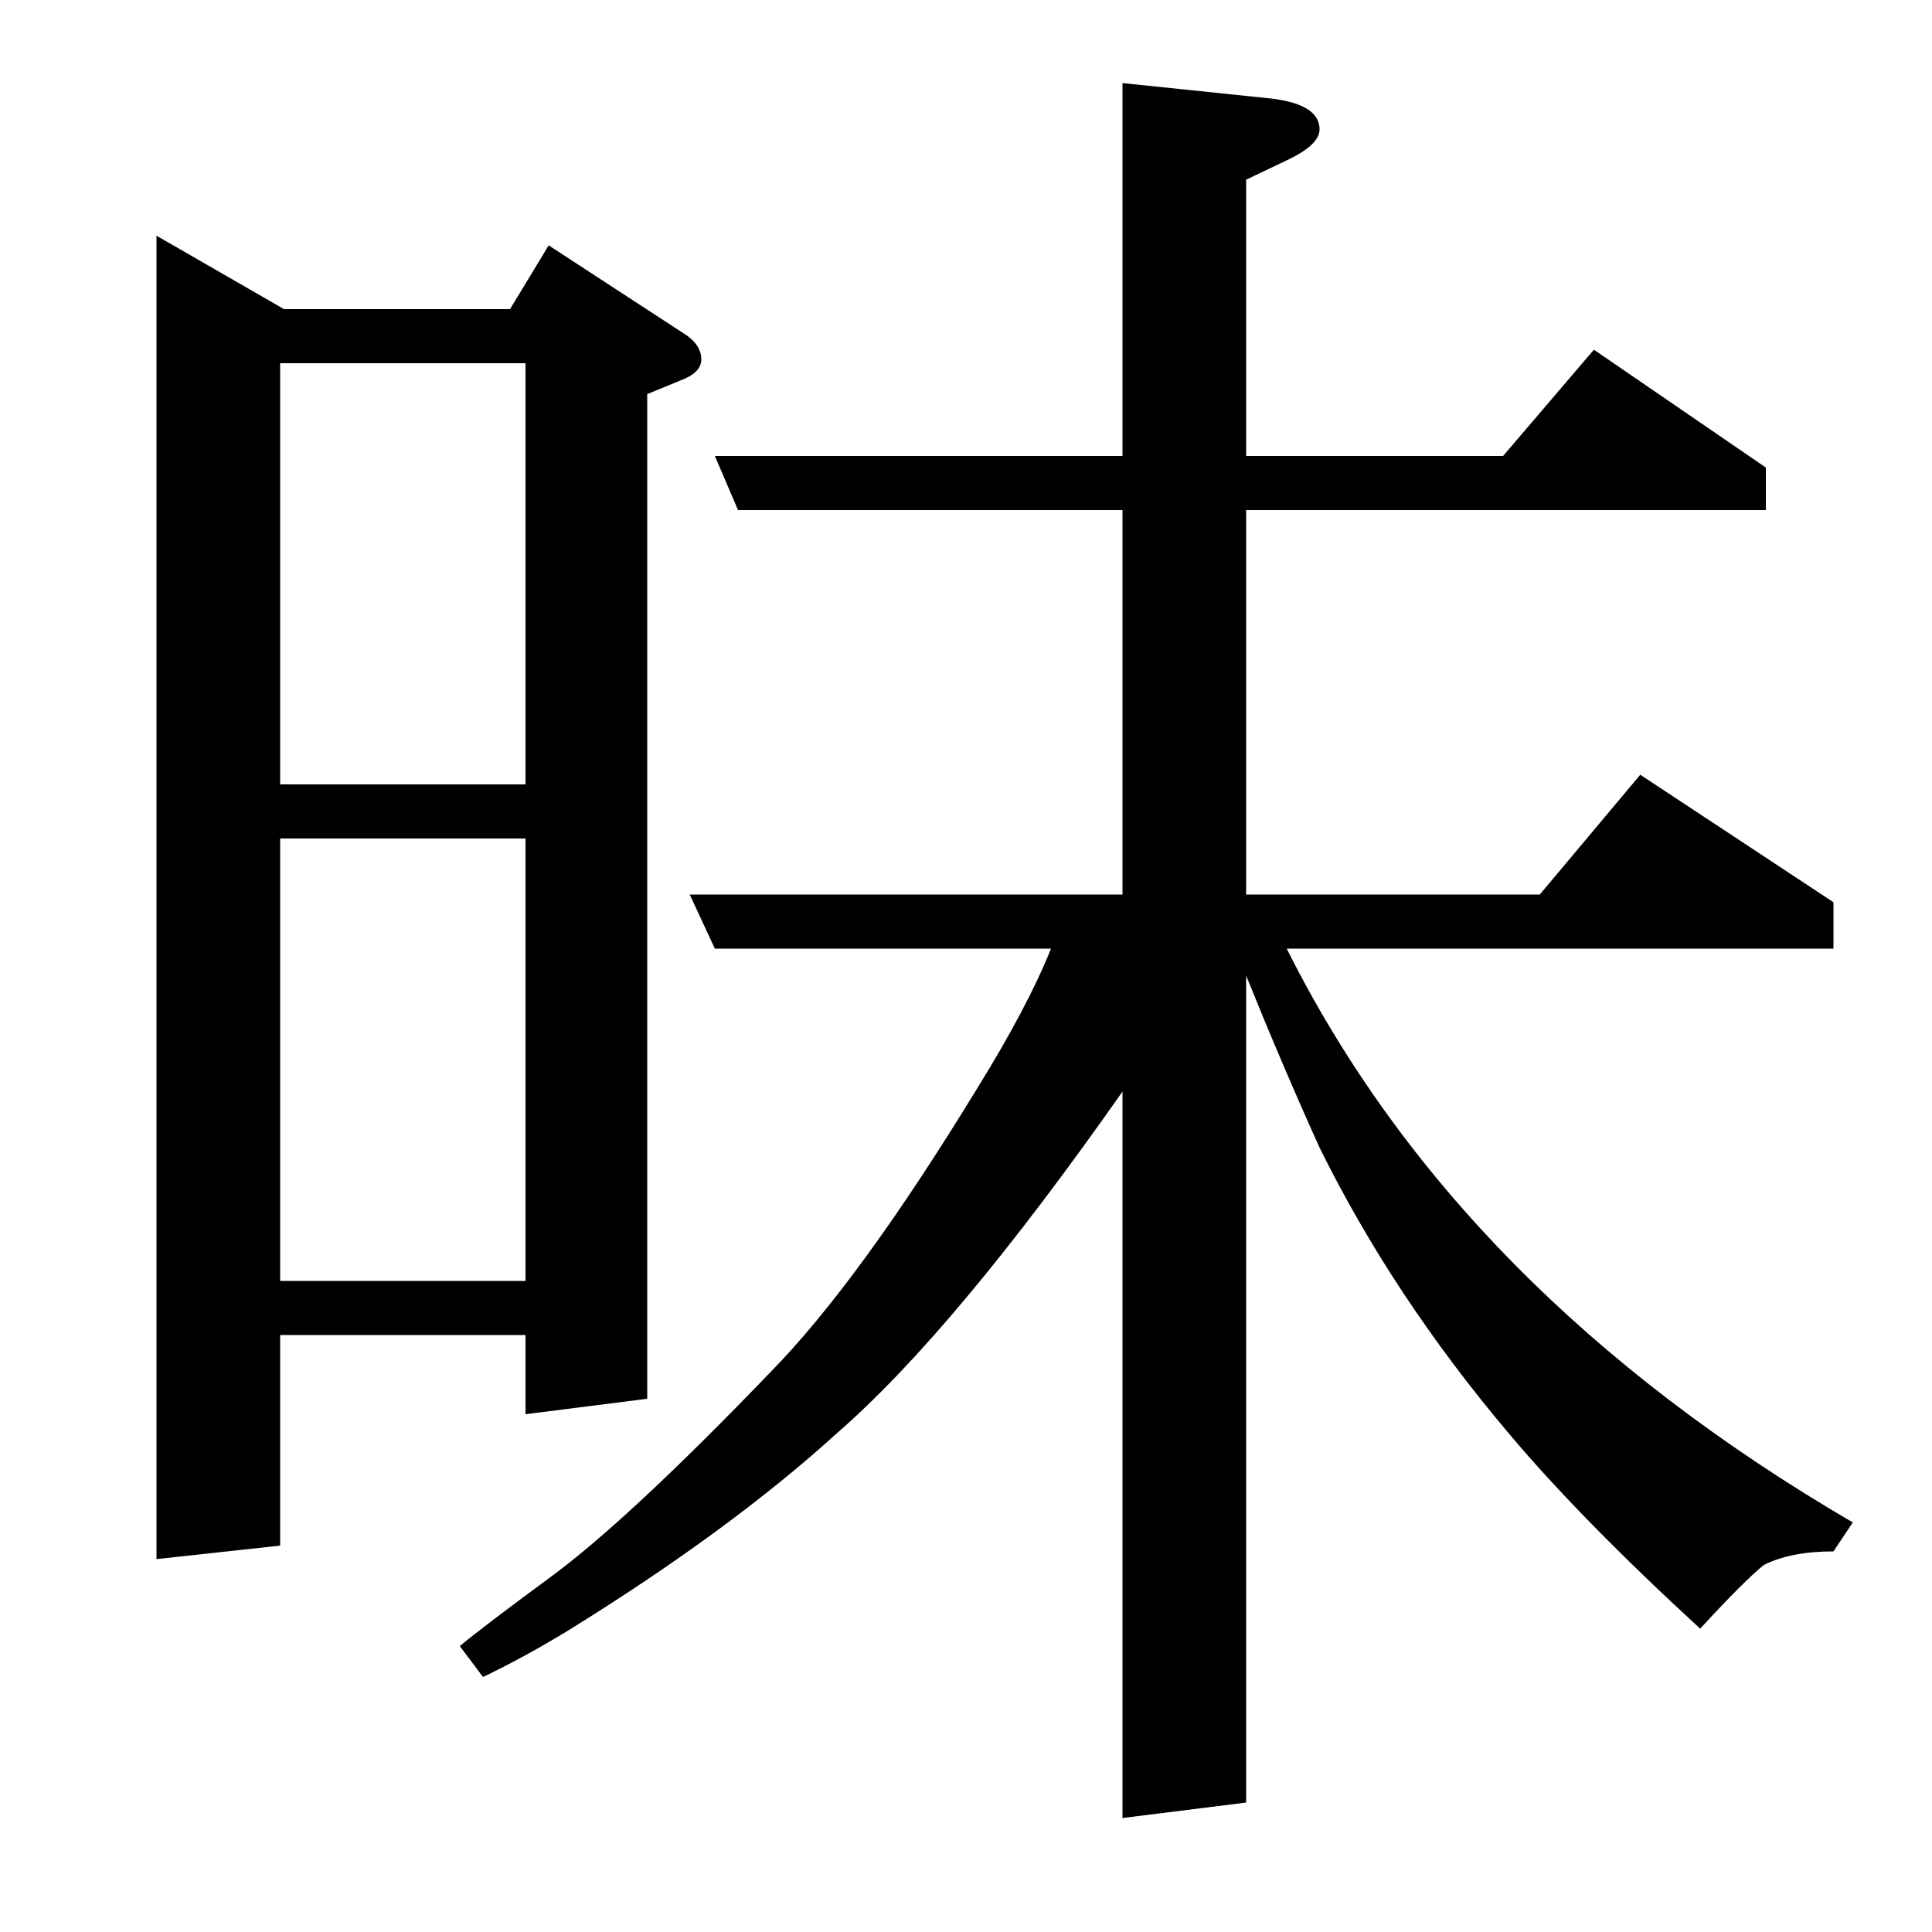 <?xml version="1.0" standalone="no"?>
<!DOCTYPE svg PUBLIC "-//W3C//DTD SVG 1.1//EN" "http://www.w3.org/Graphics/SVG/1.1/DTD/svg11.dtd" >
<svg xmlns="http://www.w3.org/2000/svg" xmlns:xlink="http://www.w3.org/1999/xlink" version="1.1" viewBox="0 -120 1000 1000">
  <g transform="matrix(1 0 0 -1 0 880)">
   <path fill="currentColor"
d="M81 193v685l66 -38h117l20 33l69 -45q10 -6 10 -14q0 -7 -11 -11l-17 -7v-520l-63 -8v41h-127v-109zM145 566v-229h127v229h-127zM145 812v-218h127v218h-127zM238 148q12 10 46 35q41 30 115 107q46 47 107 147q26 42 38 72h-174l-13 28h224v199h-199l-12 28h211v193
l77 -8q25 -3 25 -16q0 -8 -17 -16l-21 -10v-143h133l47 55l89 -61v-22h-269v-199h152l52 62l100 -66v-24h-283q89 -178 293 -297l-10 -15q-22 0 -36 -7q-10 -8 -33 -33q-62 57 -99 101q-60 71 -98 148q-19 42 -38 89v-428l-64 -8v376q-87 -124 -148 -177q-55 -50 -139 -102
q-23 -14 -44 -24z" />
  </g>

</svg>
